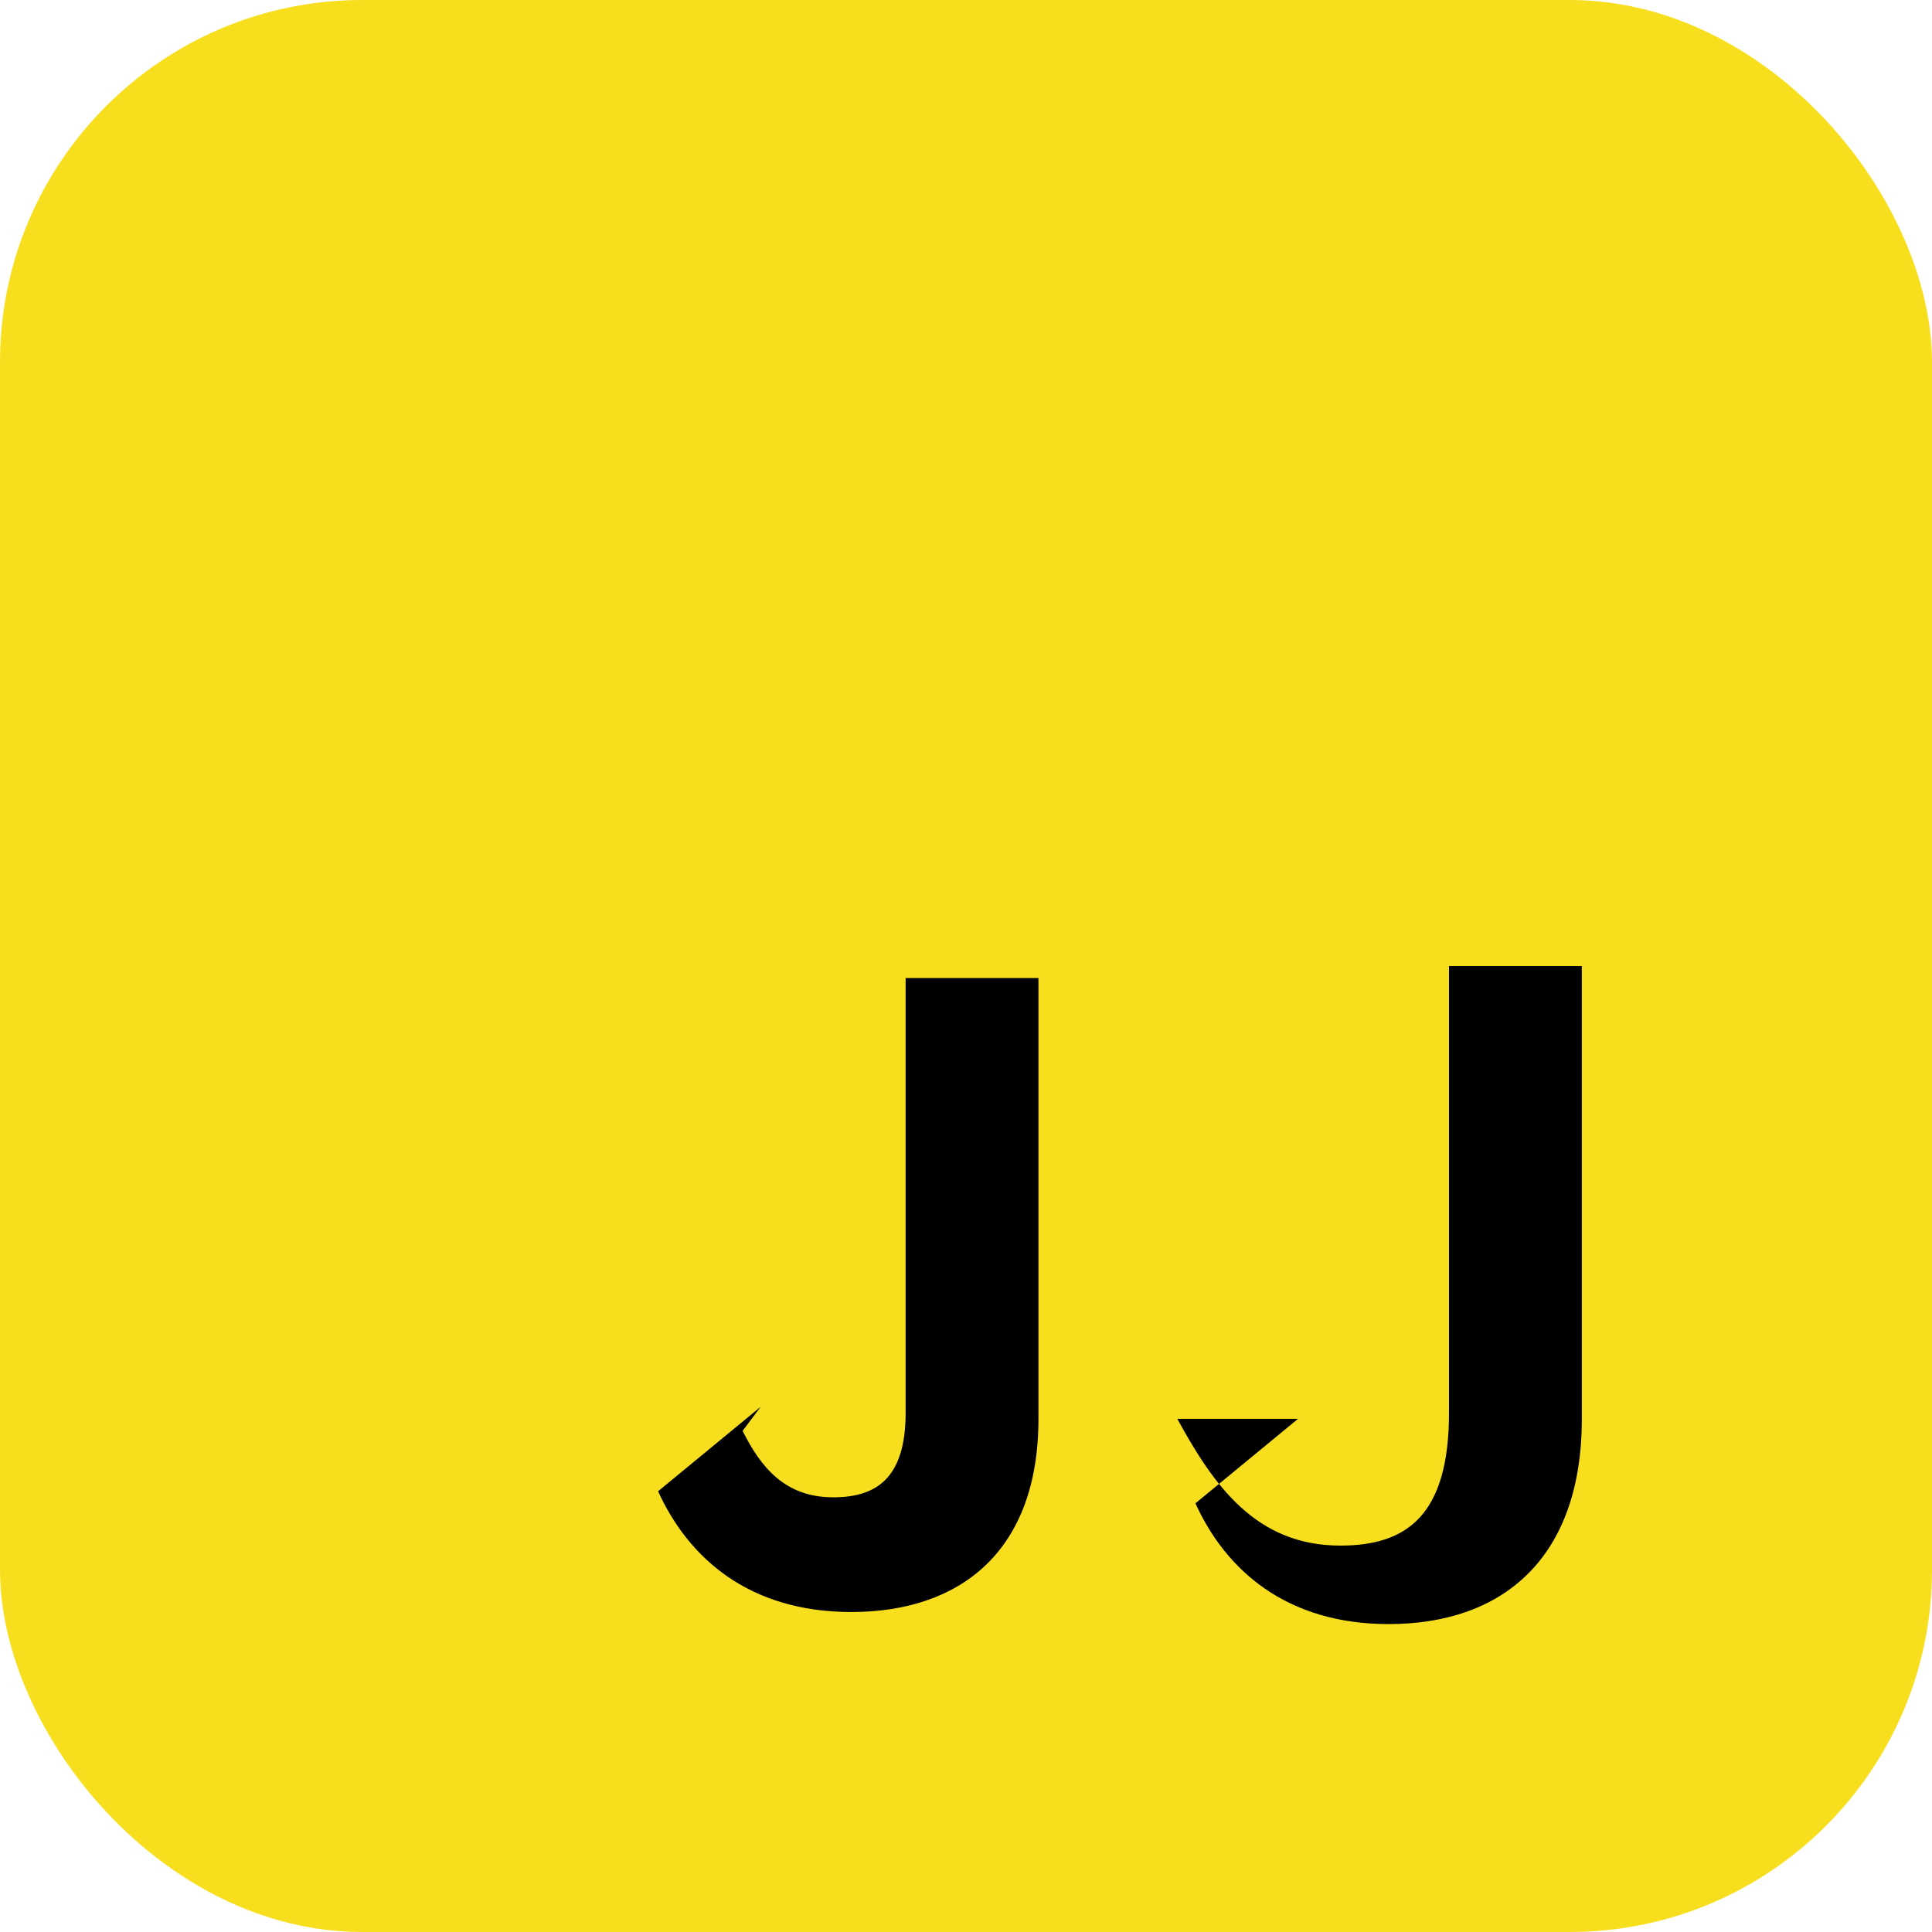 <svg xmlns="http://www.w3.org/2000/svg" viewBox="0 0 32 32"><rect width="32" height="32" rx="6" fill="#F7DF1E"/><path d="M19.5 23.5c.6 1.1 1.3 2.1 2.7 2.1 1.1 0 1.8-.5 1.8-2.2v-7.4h2.2v7.5c0 2.3-1.3 3.4-3.2 3.4-1.7 0-2.7-.9-3.2-2l1.7-1.4zm-7.2.2c.3.6.7 1.1 1.5 1.1.7 0 1.2-.3 1.2-1.4v-7.2h2.2v7.3c0 2.2-1.3 3.2-3.1 3.2-1.7 0-2.7-.9-3.2-2l1.7-1.4z" fill="#000"/></svg>
